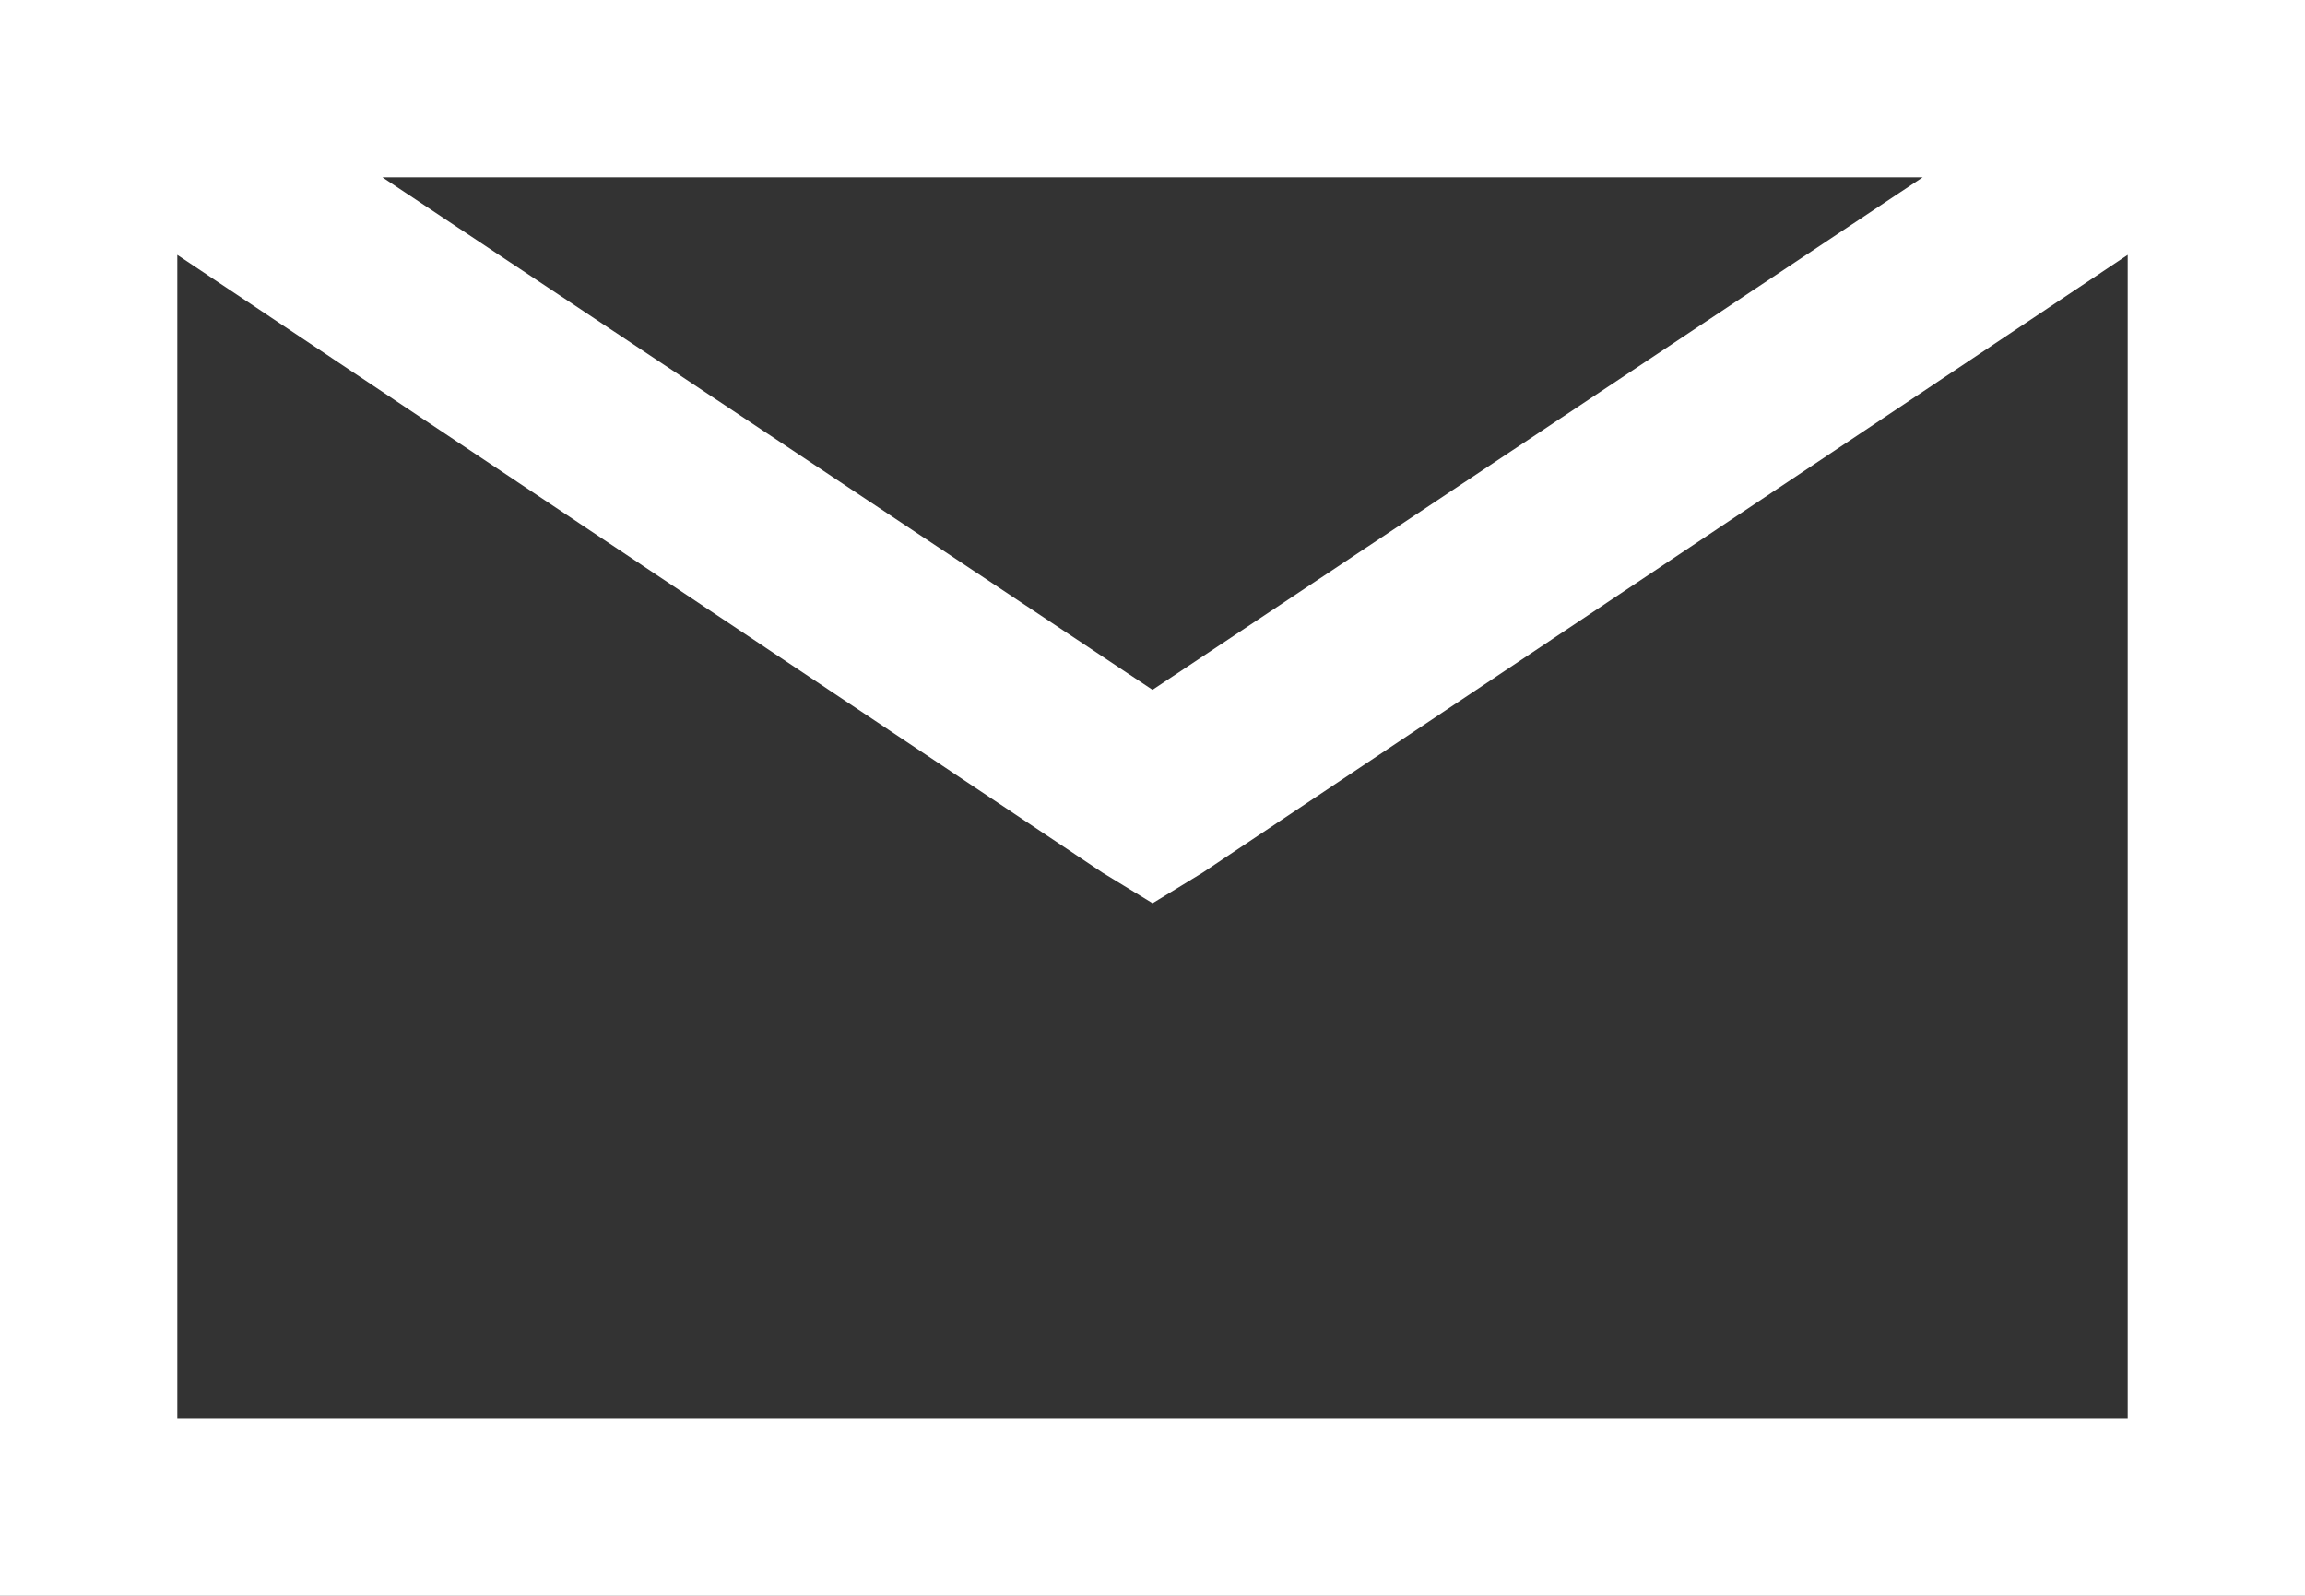 <svg xmlns="http://www.w3.org/2000/svg" width="26" height="18" viewBox="0 0 26 18">
  <rect x="0" y="0" width="26" height="18" fill="#333333" stroke="none"/>
  <path id="envelope" d="M3,8V26H29V8Zm4.313,2H24.688L16,15.781ZM5,10.875l10.438,6.969.563.344.563-.344L27,10.875V24H5Z" transform="translate(-3 -8)" fill="#fff"/>
</svg>
